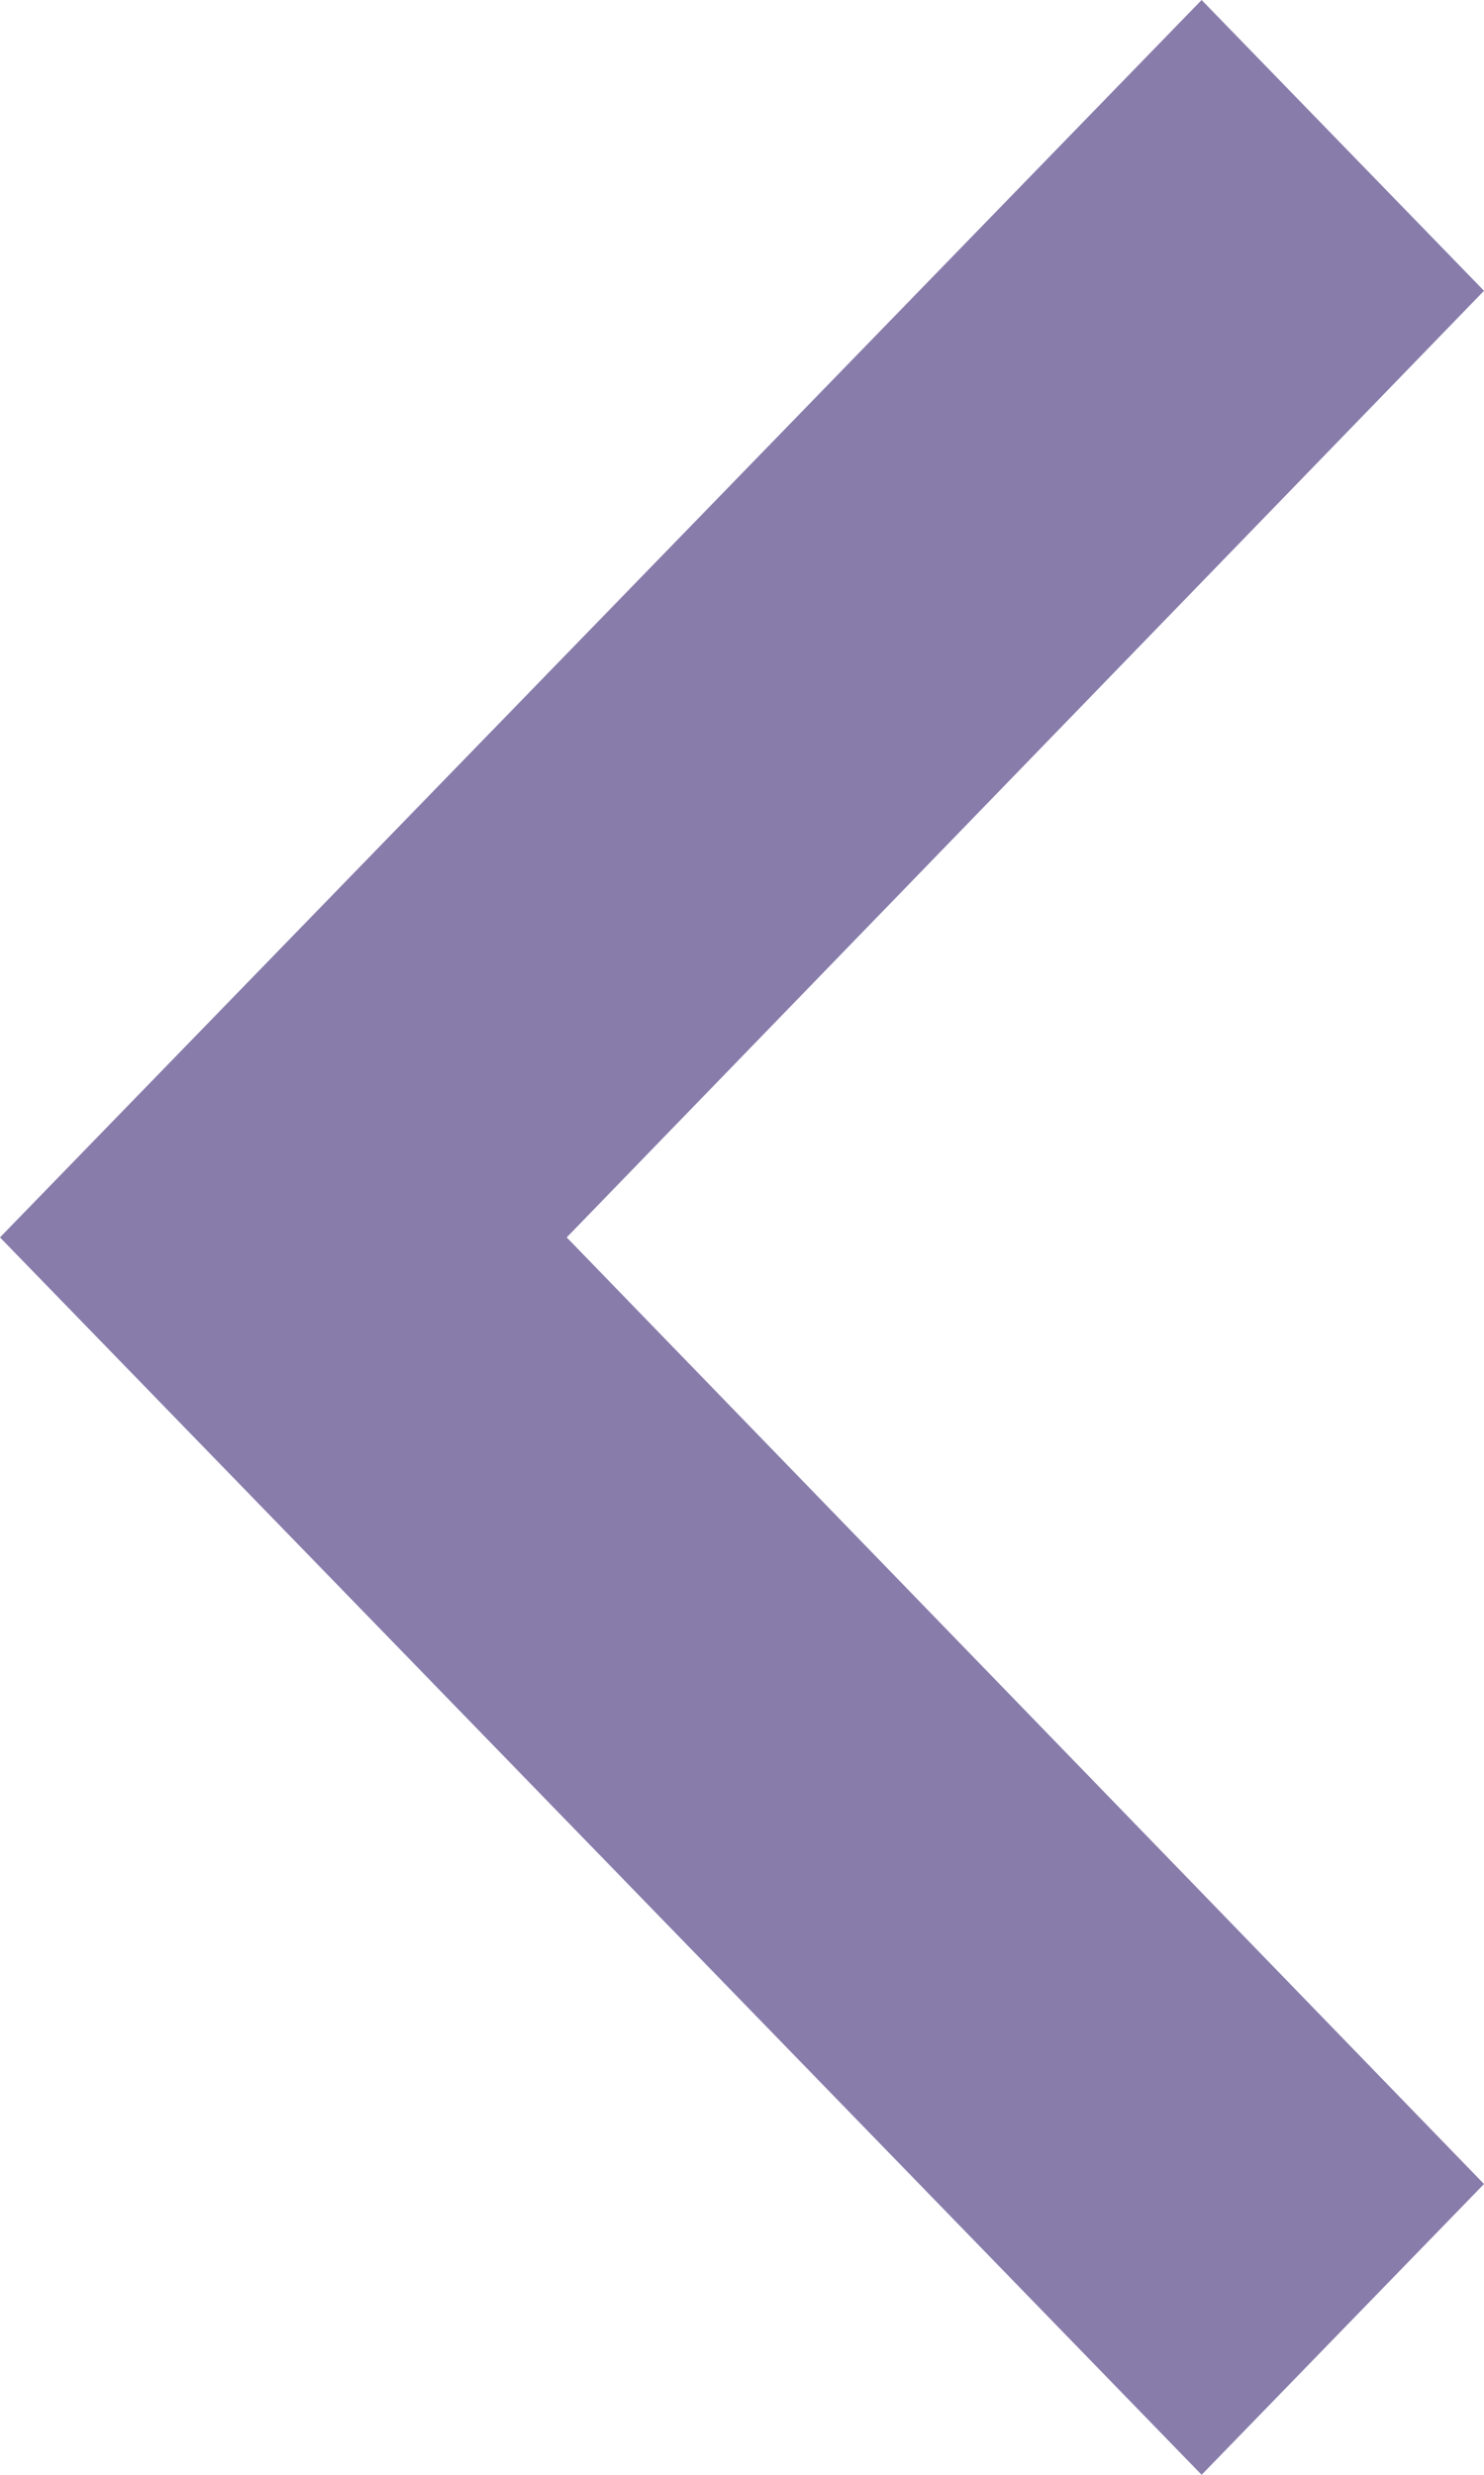 <svg xmlns="http://www.w3.org/2000/svg" width="18" height="30" viewBox="0 0 18 30">
    <path fill="#3A2573" fill-rule="evenodd" d="M18 3.525L14.575 0 0 15l14.575 15L18 26.475 6.874 15z" opacity=".6"/>
</svg>
